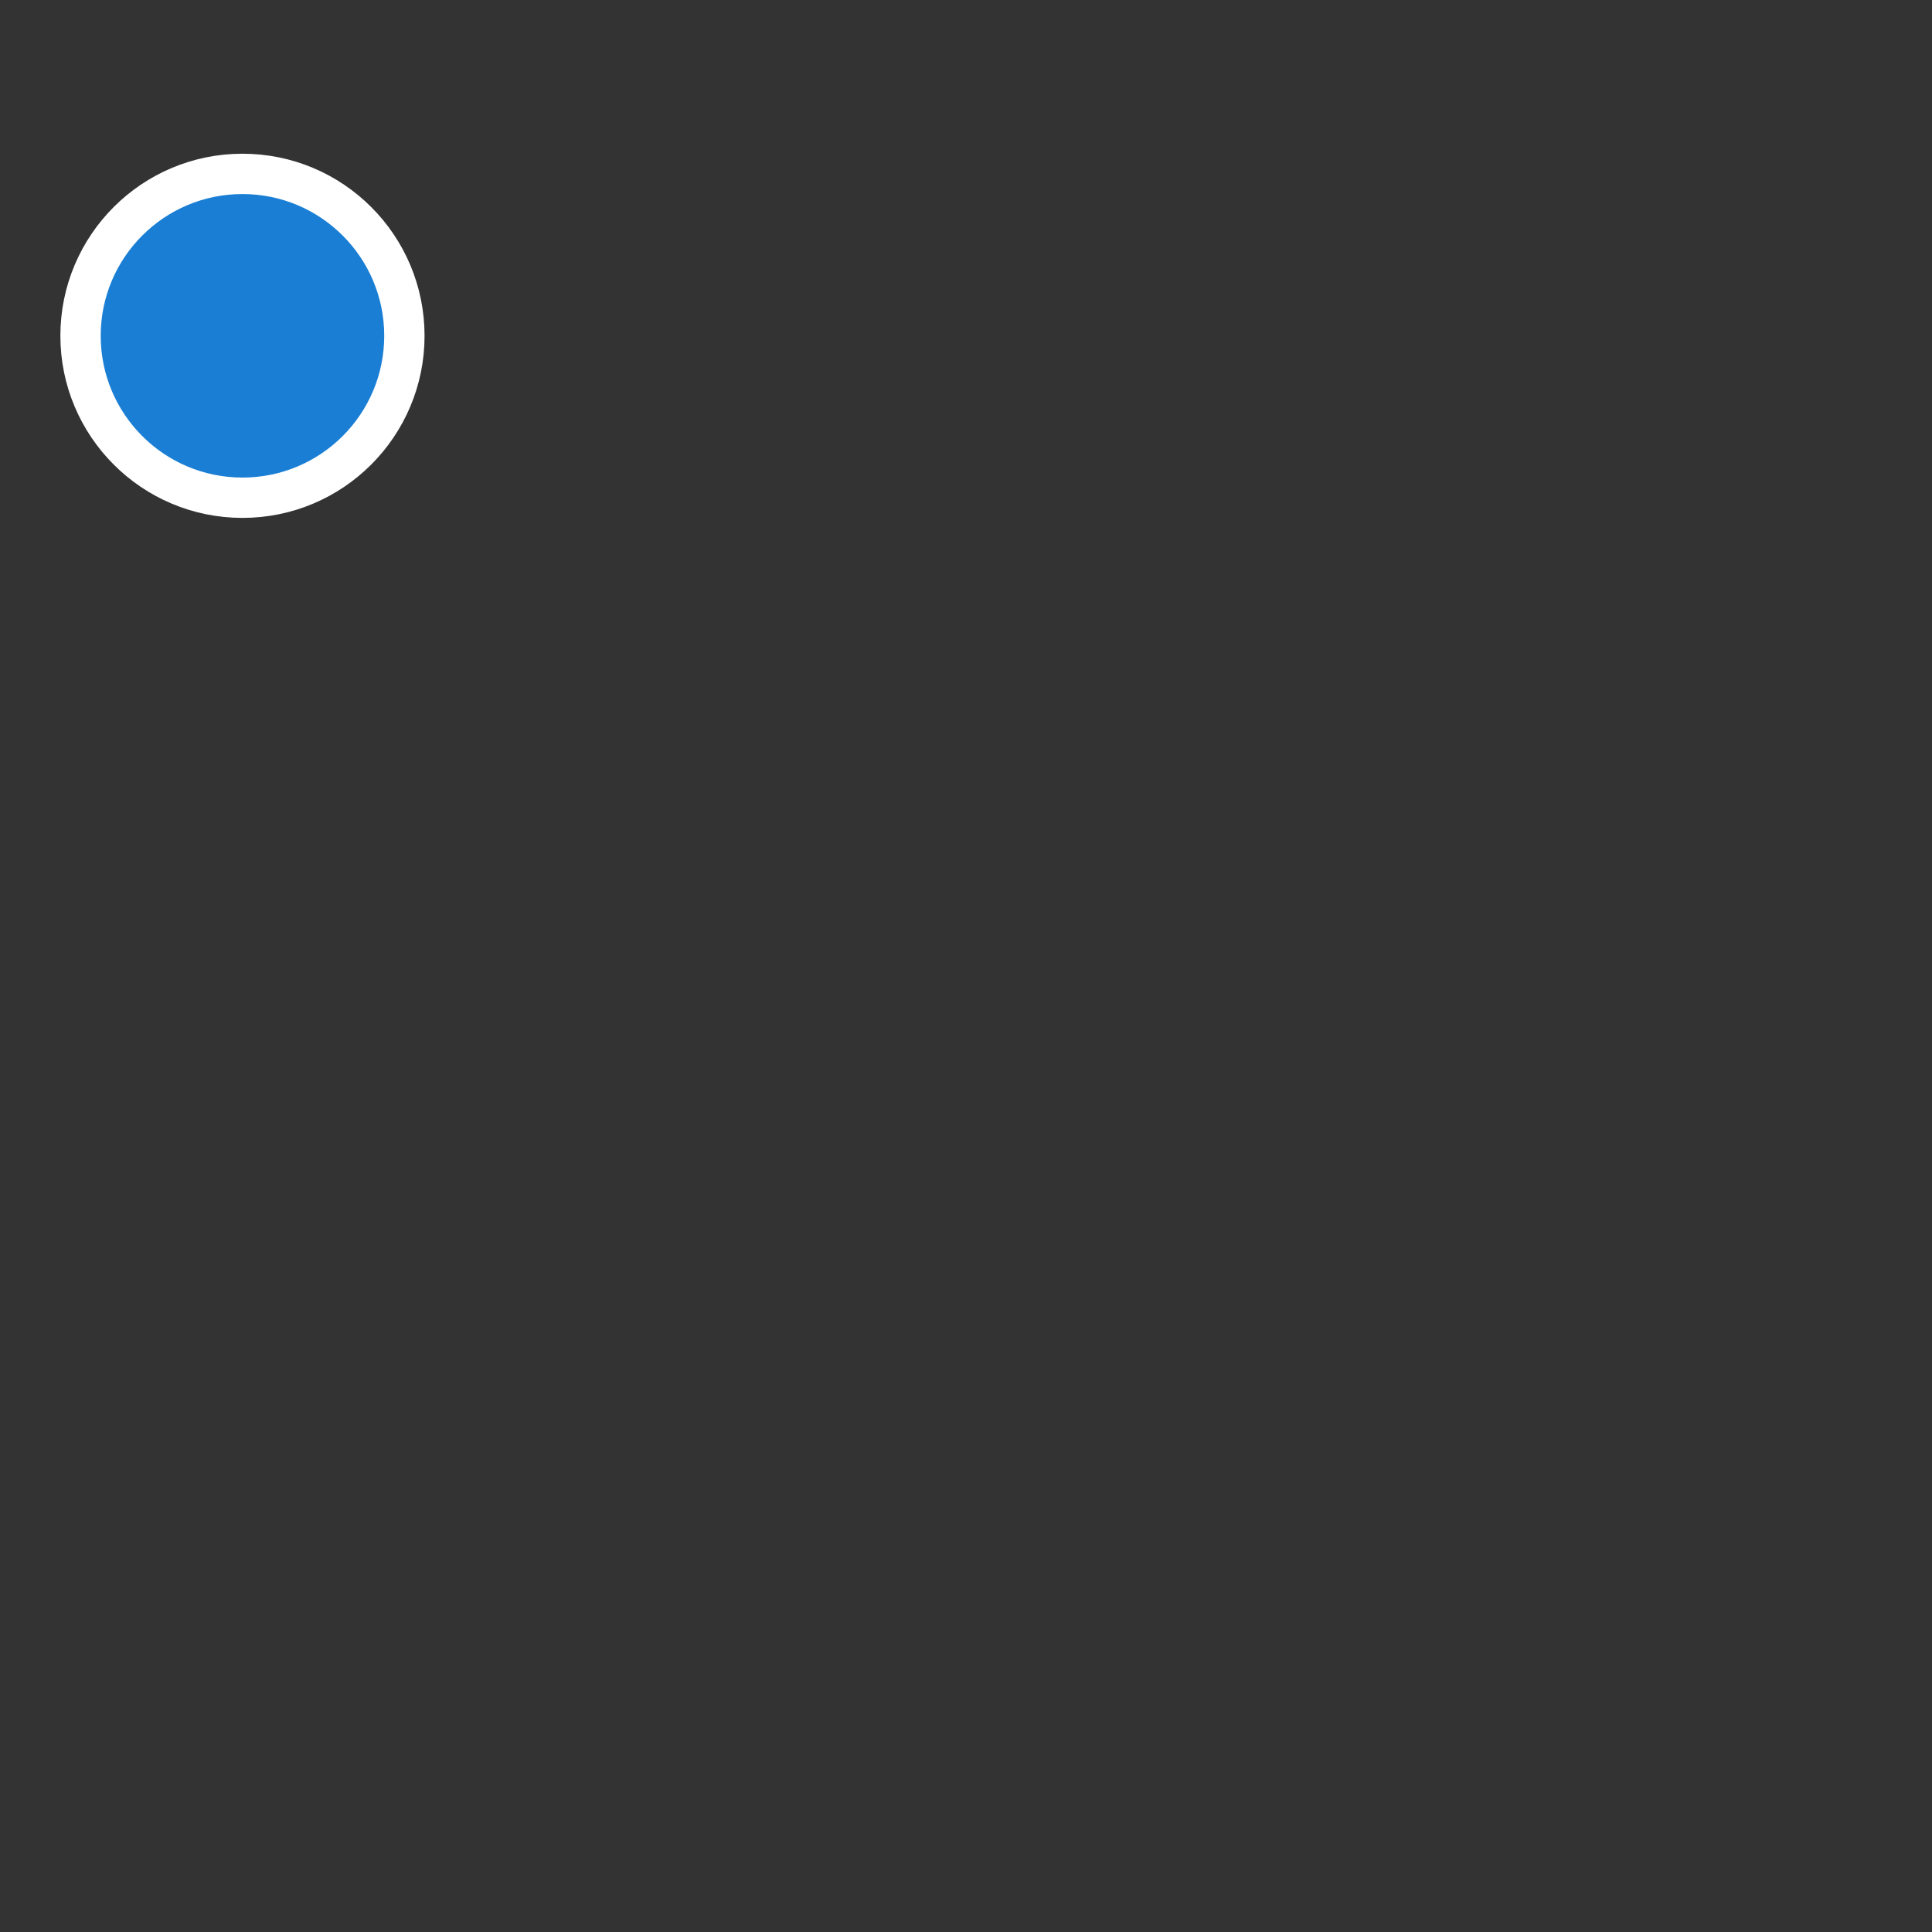 <svg height="16" width="16" xmlns="http://www.w3.org/2000/svg" xmlns:xlink="http://www.w3.org/1999/xlink"><rect width="100%" height="100%" fill="#333333" stroke="none"/><g fill="#1a7fd4"><circle id="a" cx="2.008" cy="2.781" fill="#1a7fd4" r="1.341" stroke="#fff" stroke-width=".334"/><g fill="#1a7fd4" stroke="#fff" stroke-width=".277" transform="translate(-375.785 -134.851)"><use height="1250" transform="translate(0 2.411)" width="1250" xlink:href="#a"/><use height="1250" transform="translate(.007 5.089)" width="1250" xlink:href="#a"/><use height="1250" transform="translate(.003 7.947)" width="1250" xlink:href="#a"/><use height="1250" transform="translate(2.96 -.634)" width="1250" xlink:href="#a"/><use height="1250" transform="translate(3.006 .889)" width="1250" xlink:href="#a"/><use height="1250" transform="translate(3.034 2.716)" width="1250" xlink:href="#a"/><use height="1250" transform="translate(2.998 5.976)" width="1250" xlink:href="#a"/><use height="1250" transform="translate(5.922 -.709)" width="1250" xlink:href="#a"/><use height="1250" transform="translate(5.987 .379)" width="1250" xlink:href="#a"/><use height="1250" transform="translate(6.028 2.05)" width="1250" xlink:href="#a"/><use height="1250" transform="translate(5.985 4.826)" width="1250" xlink:href="#a"/><use height="1250" transform="translate(8.86 -.677)" width="1250" xlink:href="#a"/><use height="1250" transform="translate(8.909 .843)" width="1250" xlink:href="#a"/><use height="1250" transform="translate(8.938 2.561)" width="1250" xlink:href="#a"/><use height="1250" transform="translate(8.902 5.921)" width="1250" xlink:href="#a"/><use height="1250" transform="translate(11.797 -.01)" width="1250" xlink:href="#a"/><use height="1250" transform="translate(11.807 2.531)" width="1250" xlink:href="#a"/><use height="1250" transform="translate(11.815 5.183)" width="1250" xlink:href="#a"/><use height="1250" transform="translate(11.802 7.912)" width="1250" xlink:href="#a"/><use height="1250" transform="translate(.003 10.711)" width="1250" xlink:href="#a"/><use height="1250" transform="translate(2.998 9.725)" width="1250" xlink:href="#a"/><use height="1250" transform="translate(5.985 9.504)" width="1250" xlink:href="#a"/><use height="1250" transform="translate(8.902 9.888)" width="1250" xlink:href="#a"/><use height="1250" transform="translate(11.802 10.677)" width="1250" xlink:href="#a"/></g></g></svg>